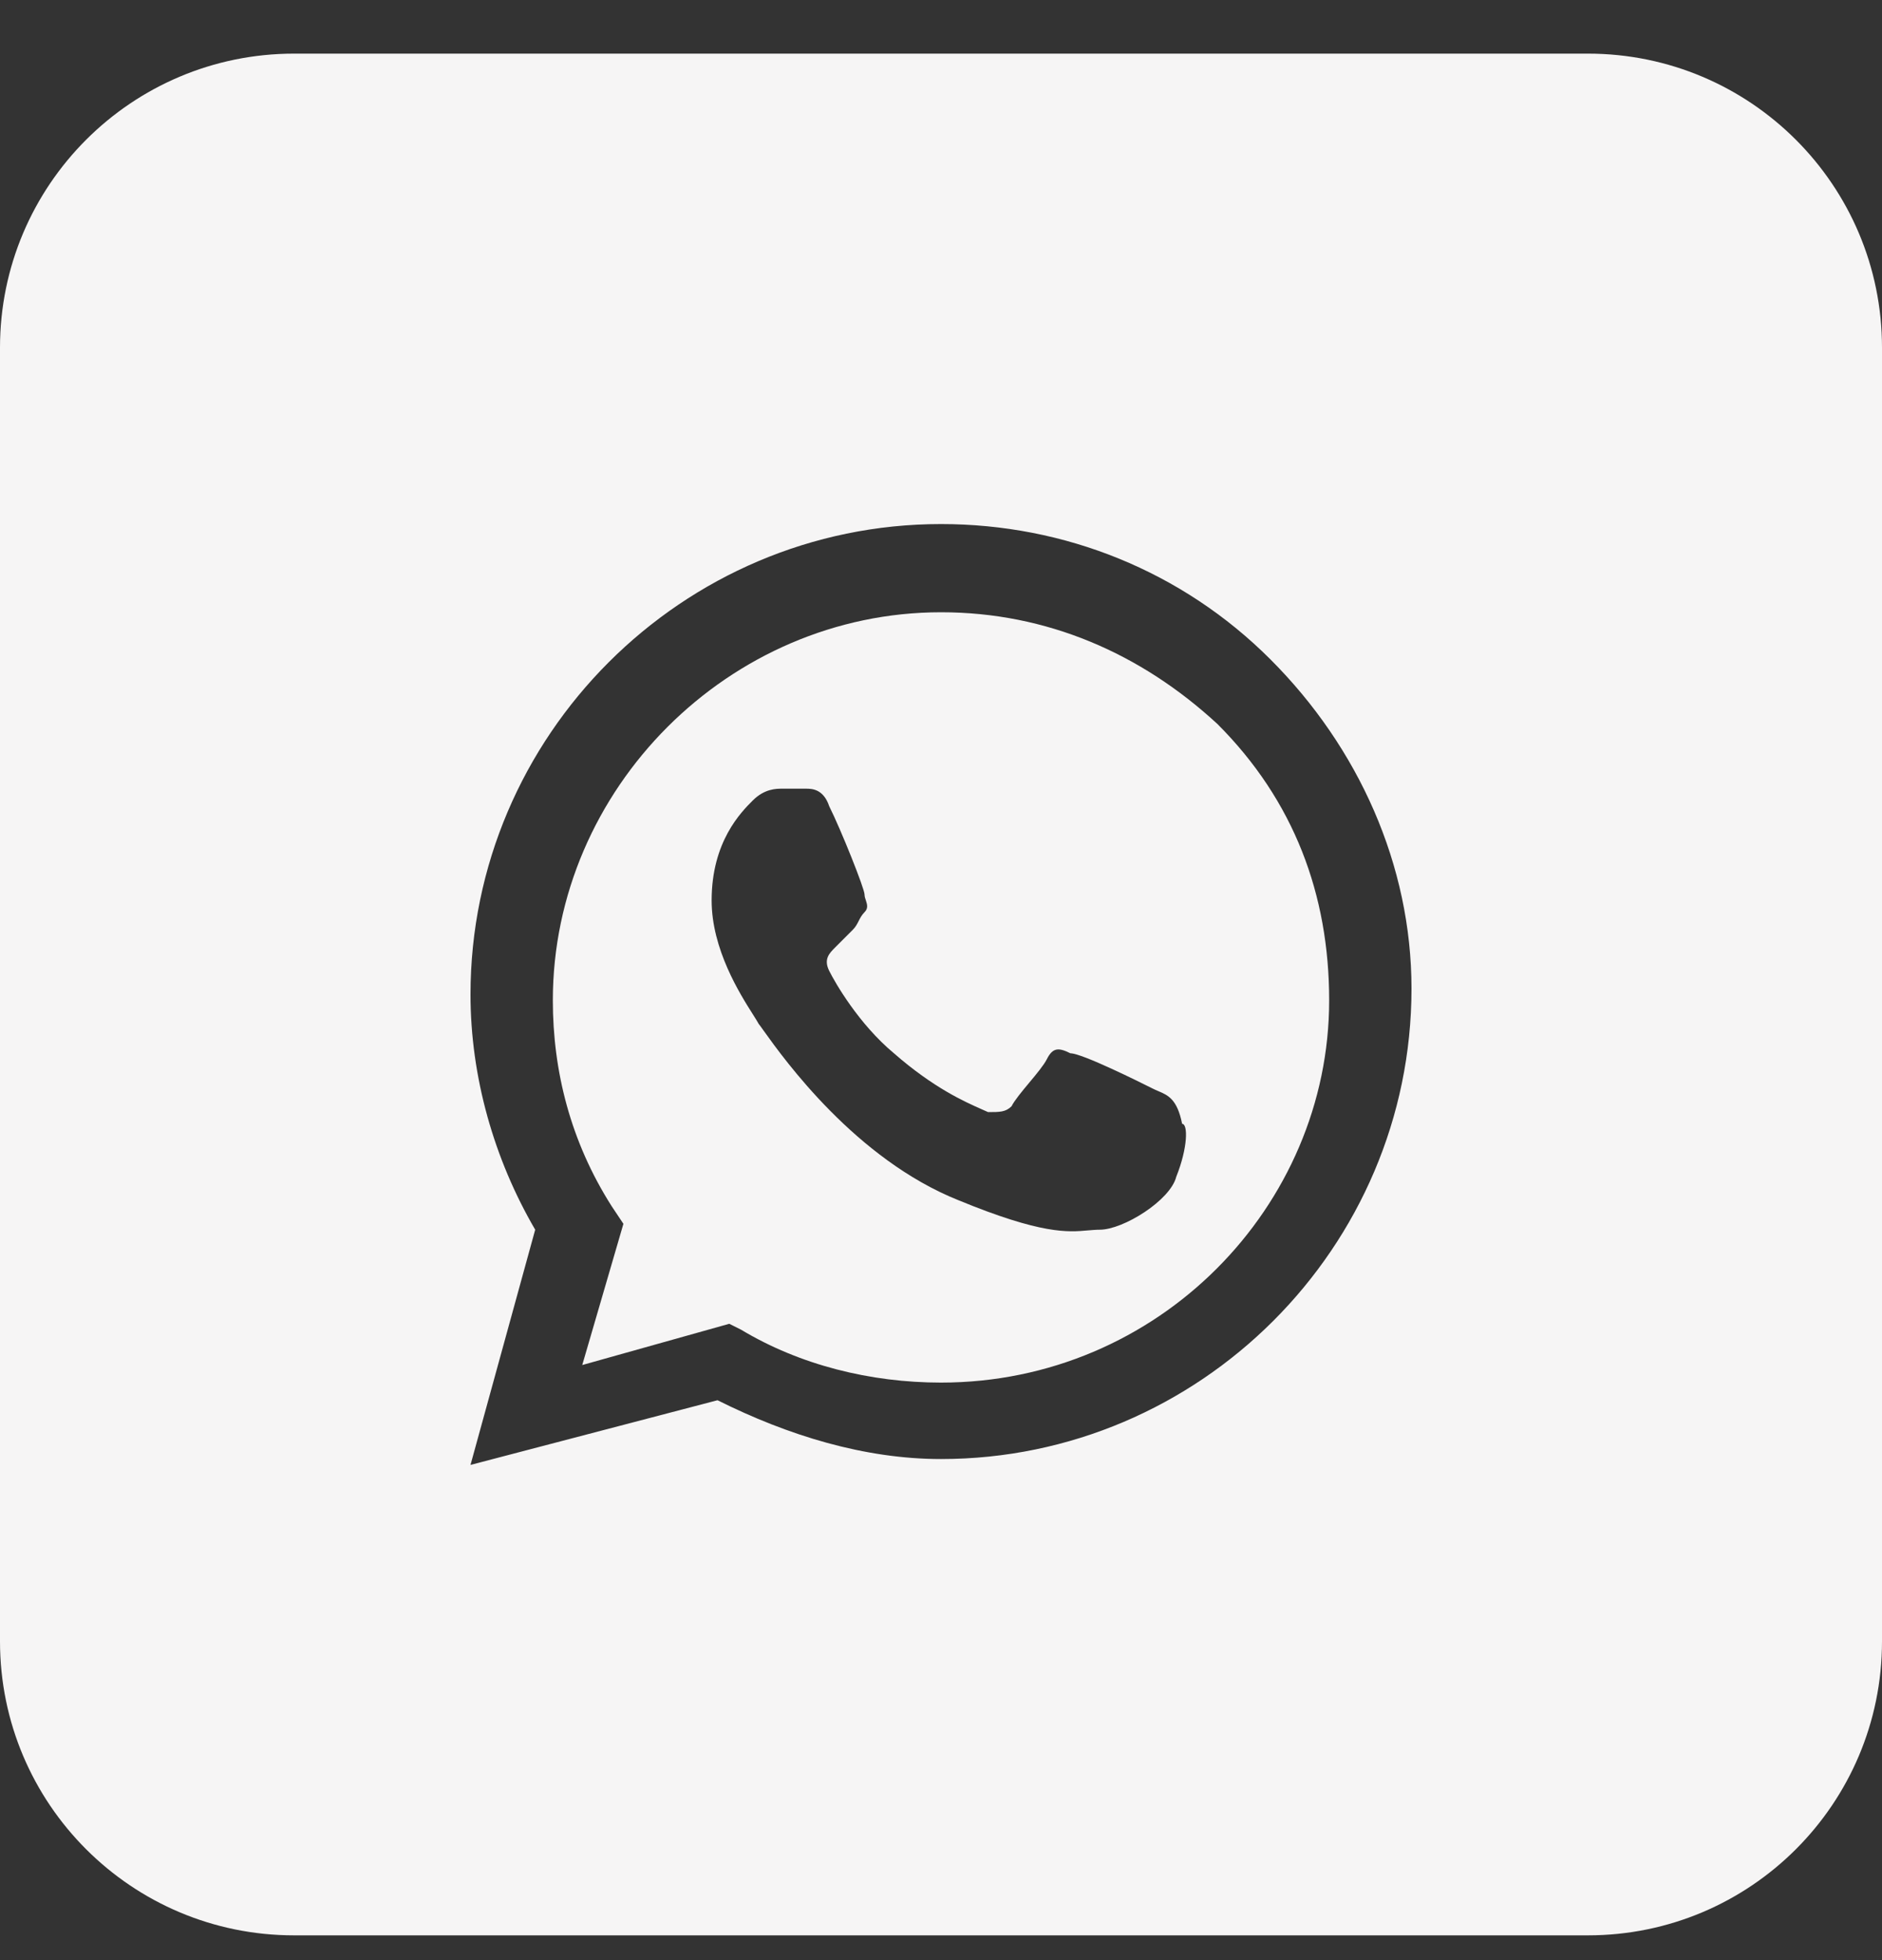 <svg width="24" height="25" viewBox="0 0 24 25" fill="none" xmlns="http://www.w3.org/2000/svg">
<rect x="0" y="0" width="24" height="25" fill="#333333" stroke="none"/>
<path fill-rule="evenodd" clip-rule="evenodd" d="M9.45 16.959C10.2 17.41 11.1 17.634 12 17.634C14.775 17.634 16.95 15.384 16.95 12.759C16.95 11.409 16.5 10.209 15.525 9.234C14.55 8.334 13.35 7.809 12 7.809C9.3 7.809 7.05 10.059 7.05 12.759C7.05 13.659 7.275 14.559 7.8 15.384L7.95 15.609L7.425 17.41L9.3 16.884L9.45 16.959ZM13.65 13.434C13.8 13.434 14.55 13.809 14.7 13.884C14.723 13.896 14.747 13.906 14.77 13.916C14.895 13.969 15.012 14.018 15.075 14.334C15.15 14.334 15.15 14.634 15 15.009C14.925 15.309 14.325 15.684 14.025 15.684C13.974 15.684 13.925 15.689 13.873 15.693C13.619 15.716 13.284 15.745 12.225 15.309C10.911 14.784 9.999 13.509 9.743 13.152C9.707 13.101 9.684 13.069 9.675 13.059C9.662 13.034 9.636 12.993 9.602 12.939C9.436 12.677 9.075 12.107 9.075 11.484C9.075 10.734 9.45 10.359 9.6 10.209C9.75 10.059 9.9 10.059 9.975 10.059H10.275C10.35 10.059 10.5 10.059 10.575 10.284C10.725 10.584 11.025 11.334 11.025 11.409C11.025 11.434 11.033 11.459 11.042 11.484C11.058 11.534 11.075 11.584 11.025 11.634C10.988 11.672 10.969 11.709 10.95 11.747C10.931 11.784 10.912 11.822 10.875 11.859L10.65 12.084C10.575 12.159 10.5 12.234 10.575 12.384C10.65 12.534 10.95 13.059 11.4 13.434C11.906 13.877 12.306 14.053 12.508 14.143C12.546 14.159 12.577 14.173 12.6 14.184C12.75 14.184 12.825 14.184 12.9 14.109C12.938 14.034 13.031 13.922 13.125 13.809C13.219 13.697 13.312 13.584 13.35 13.509C13.425 13.359 13.5 13.359 13.65 13.434Z" fill="#F6F5F5"/>
<path fill-rule="evenodd" clip-rule="evenodd" d="M0 4.434C0 2.363 1.679 0.684 3.75 0.684H20.25C22.321 0.684 24 2.363 24 4.434V20.934C24 23.006 22.321 24.684 20.25 24.684H3.75C1.679 24.684 0 23.006 0 20.934V4.434ZM12 6.684C13.575 6.684 15.075 7.284 16.2 8.409C17.325 9.534 18 11.034 18 12.609C18 15.909 15.3 18.609 12 18.609C11.025 18.609 10.05 18.309 9.15 17.859L6 18.684L6.825 15.684C6.3 14.784 6 13.734 6 12.684C6 9.384 8.7 6.684 12 6.684Z" fill="#F6F5F5"/>
</svg>
